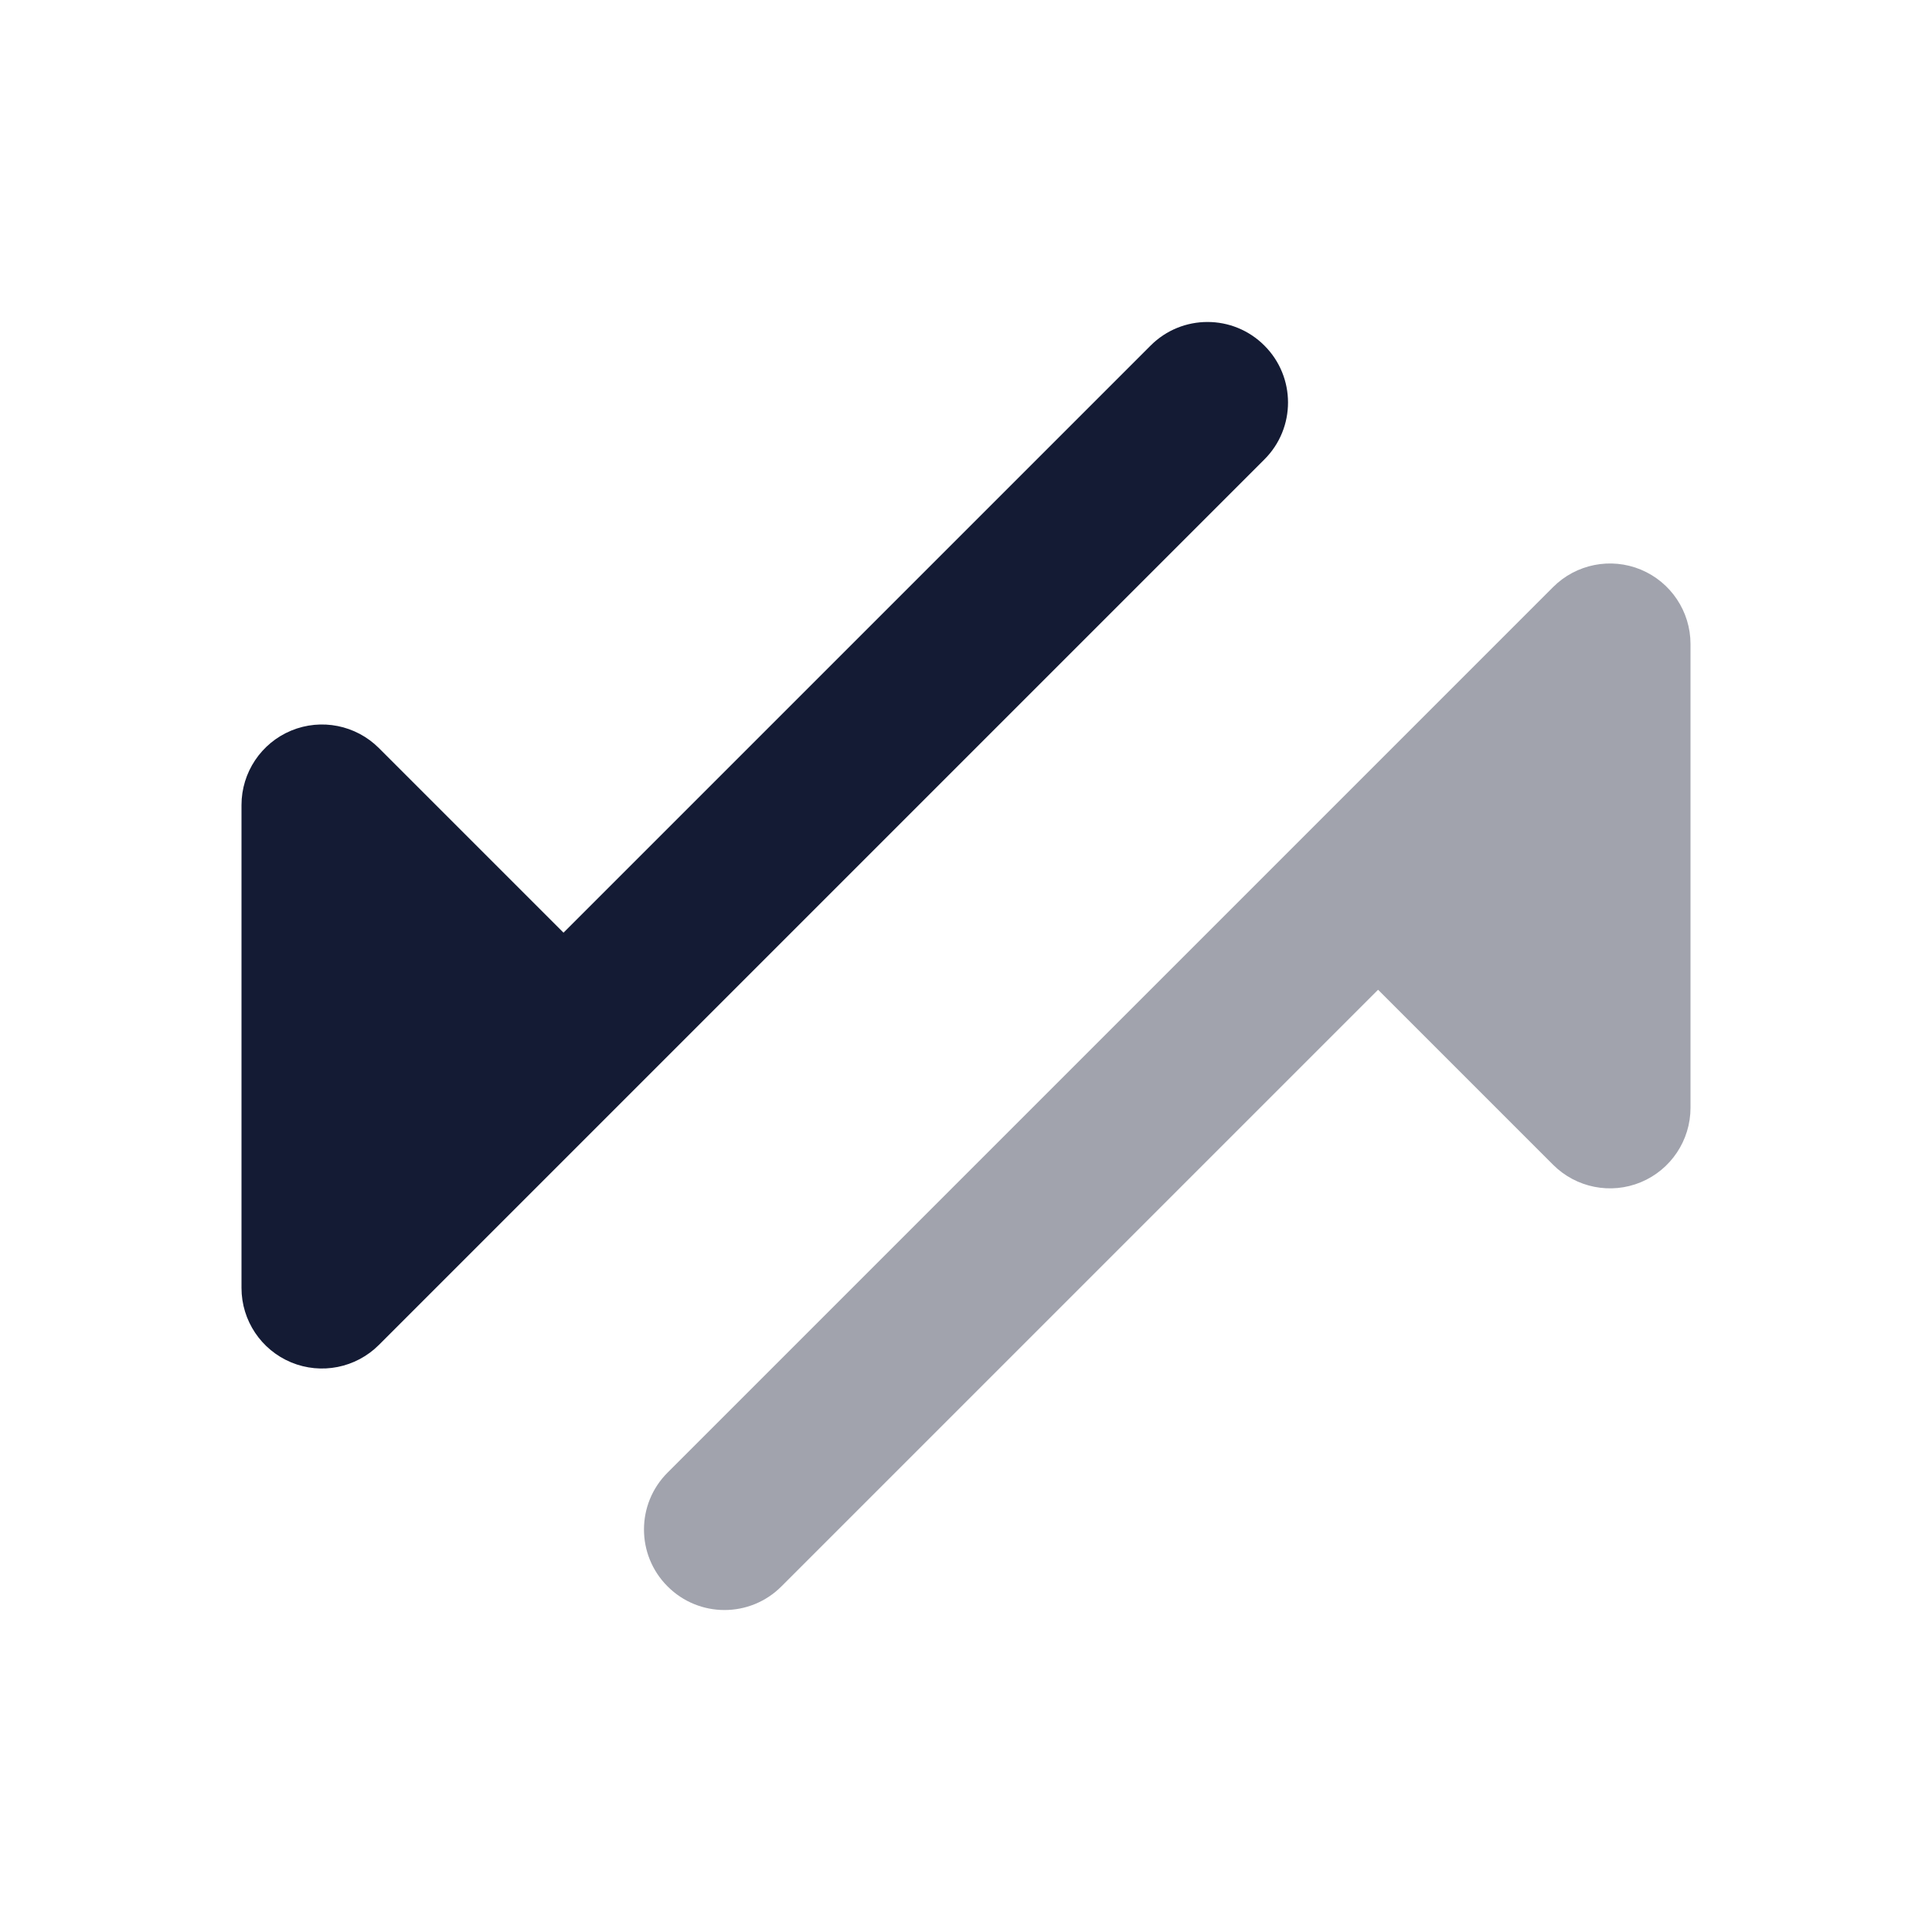 <svg width="24" height="24" viewBox="0 0 24 24" fill="none" xmlns="http://www.w3.org/2000/svg">
<path opacity="0.4" d="M20.383 7.076C20.756 7.231 21 7.596 21 8V13.762C21 14.166 20.756 14.531 20.383 14.686C20.009 14.841 19.579 14.755 19.293 14.469L17.119 12.295L9.707 19.707C9.317 20.098 8.683 20.098 8.293 19.707C7.902 19.317 7.902 18.683 8.293 18.293L19.293 7.293C19.579 7.007 20.009 6.921 20.383 7.076Z" fill="#141B34"/>
<path d="M15.707 4.293C16.098 4.683 16.098 5.317 15.707 5.707L4.707 16.707C4.421 16.993 3.991 17.079 3.617 16.924C3.244 16.769 3 16.404 3 16V10C3 9.596 3.244 9.231 3.617 9.076C3.991 8.921 4.421 9.007 4.707 9.293L7 11.586L14.293 4.293C14.683 3.902 15.317 3.902 15.707 4.293Z" fill="#141B34"/>
</svg>
